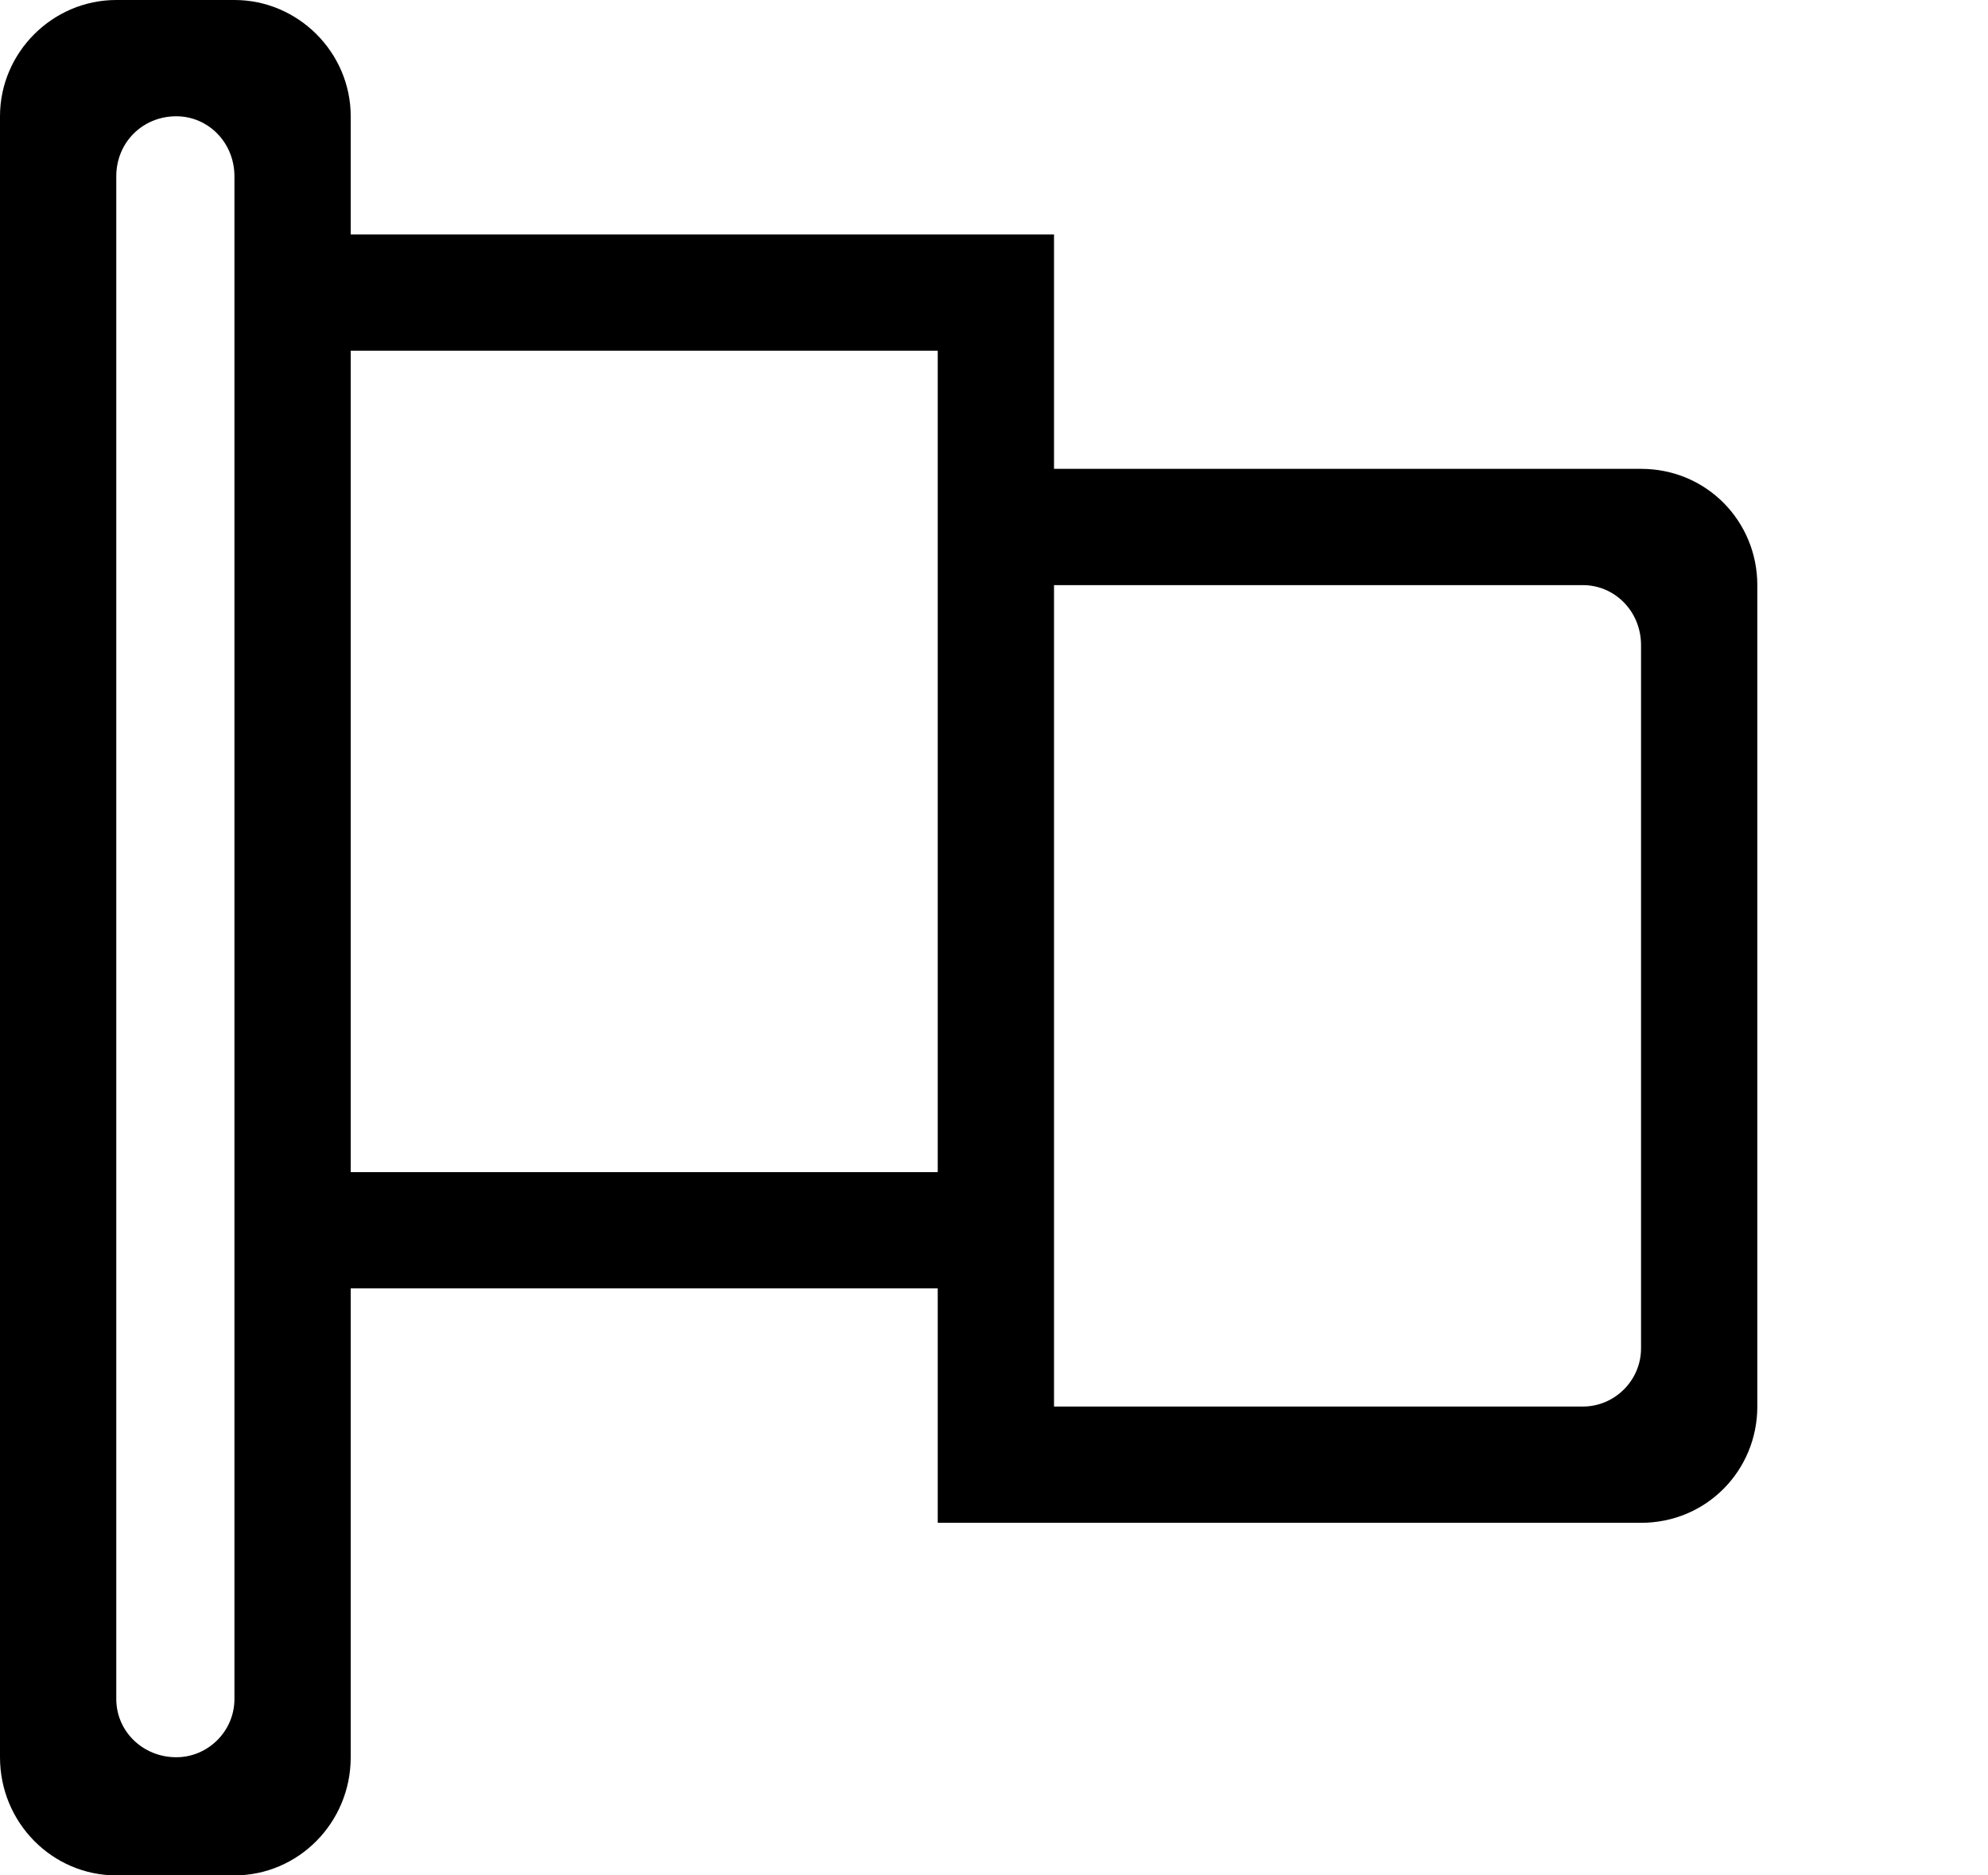 <?xml version="1.0" encoding="utf-8"?>
<!-- Generated by IcoMoon.io -->
<!DOCTYPE svg PUBLIC "-//W3C//DTD SVG 1.1//EN" "http://www.w3.org/Graphics/SVG/1.1/DTD/svg11.dtd">
<svg version="1.1" xmlns="http://www.w3.org/2000/svg" xmlns:xlink="http://www.w3.org/1999/xlink" width="106" height="100" viewBox="0 0 106 100">
<path d="M87.5 25h-31.3v-12.5h-37.5v-6.3c0-3.4-2.8-6.2-6.2-6.2h-6.3c-3.4 0-6.2 2.8-6.2 6.2v87.5c0 3.5 2.8 6.3 6.2 6.3h6.3c3.4 0 6.2-2.8 6.2-6.3v-25h31.3v12.5h37.5c3.5 0 6.2-2.8 6.2-6.2v-43.8c0-3.4-2.7-6.2-6.2-6.2zM12.5 90.6c0 1.7-1.4 3.1-3.1 3.1-1.8 0-3.2-1.4-3.2-3.1v-81.2c0-1.8 1.4-3.2 3.2-3.2 1.7 0 3.1 1.4 3.1 3.2v81.2zM50 62.5h-31.3v-43.8h31.3v43.8zM87.5 71.9c0 1.7-1.4 3.1-3.1 3.1h-28.2v-43.8h28.2c1.7 0 3.1 1.4 3.1 3.2v37.5z"></path>
</svg>
